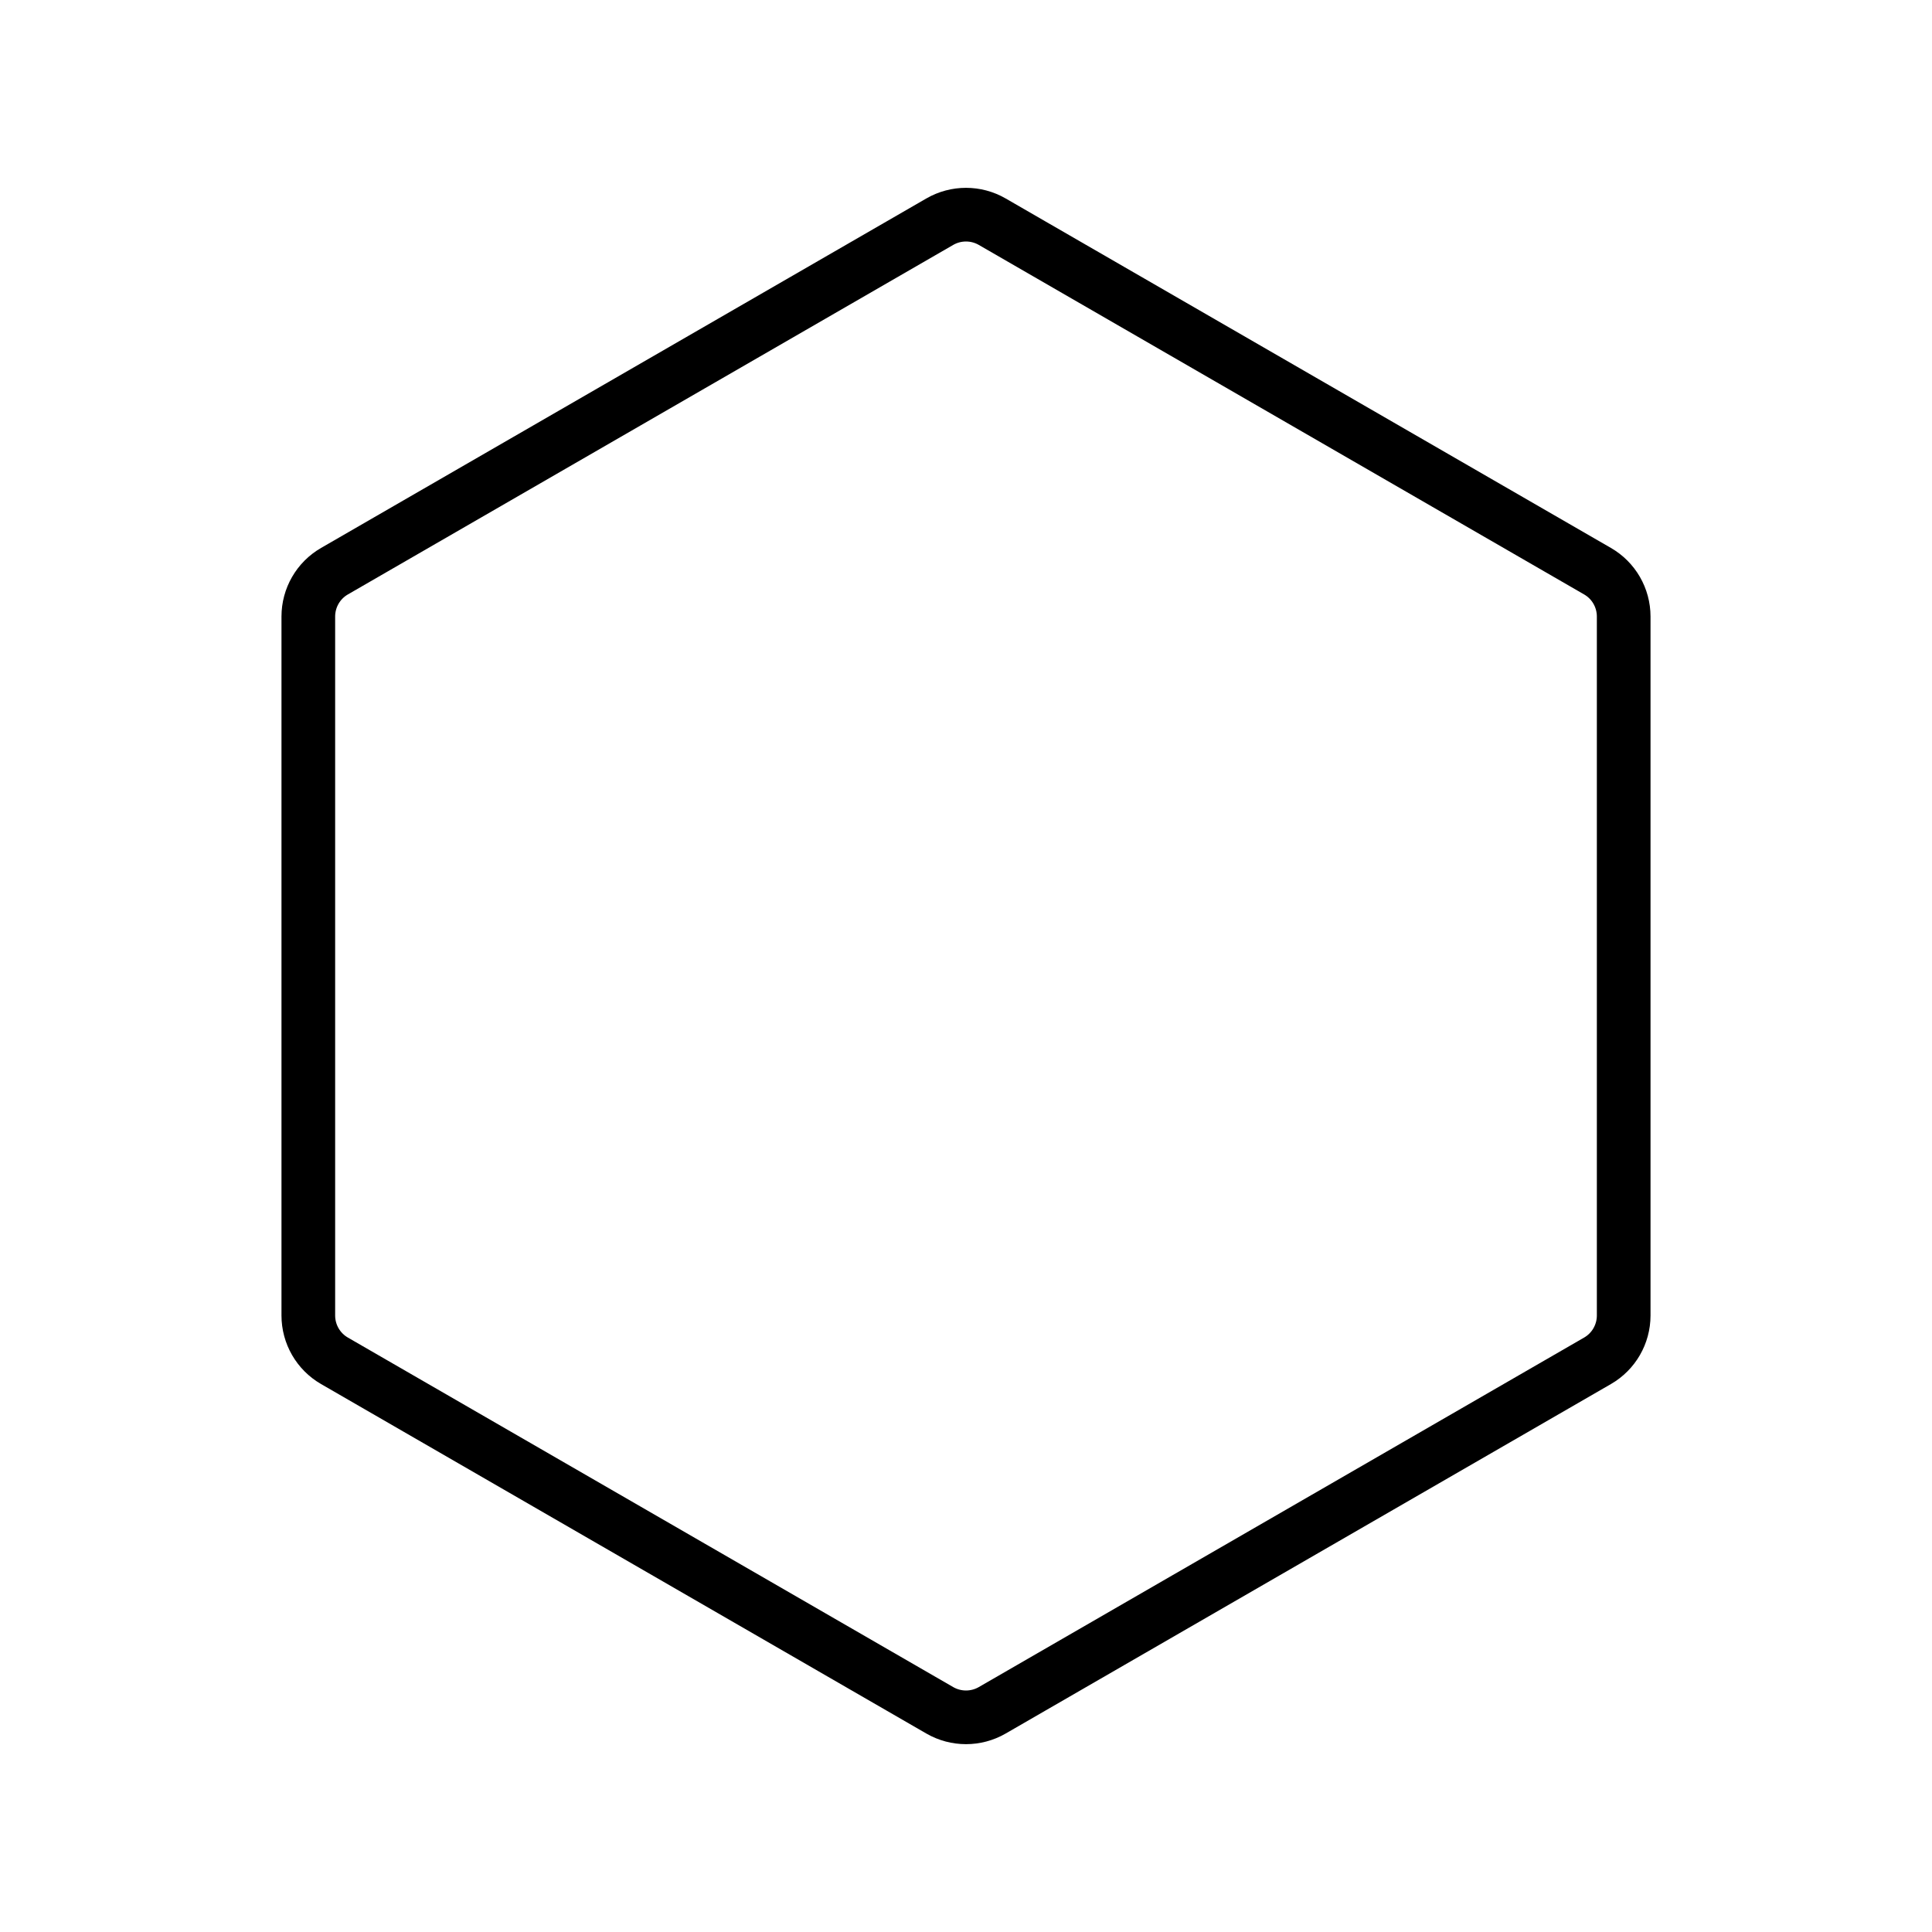 <svg id="emoji" viewBox="0 0 72 72" xmlns="http://www.w3.org/2000/svg">
  <g id="line">
    <path fill="none" stroke="param(outline)" stroke-width="2" d="M35.024 8.261C35.628 7.913 36.372 7.913 36.976 8.261L59.534 21.286C60.139 21.634 60.51 22.279 60.51 22.976V49.024C60.51 49.721 60.139 50.366 59.534 50.714L36.976 63.739C36.372 64.087 35.628 64.087 35.024 63.739L12.466 50.714C11.861 50.366 11.49 49.721 11.49 49.024V22.976C11.49 22.279 11.861 21.634 12.466 21.286L35.024 8.261Z"/>
  </g>
</svg>
